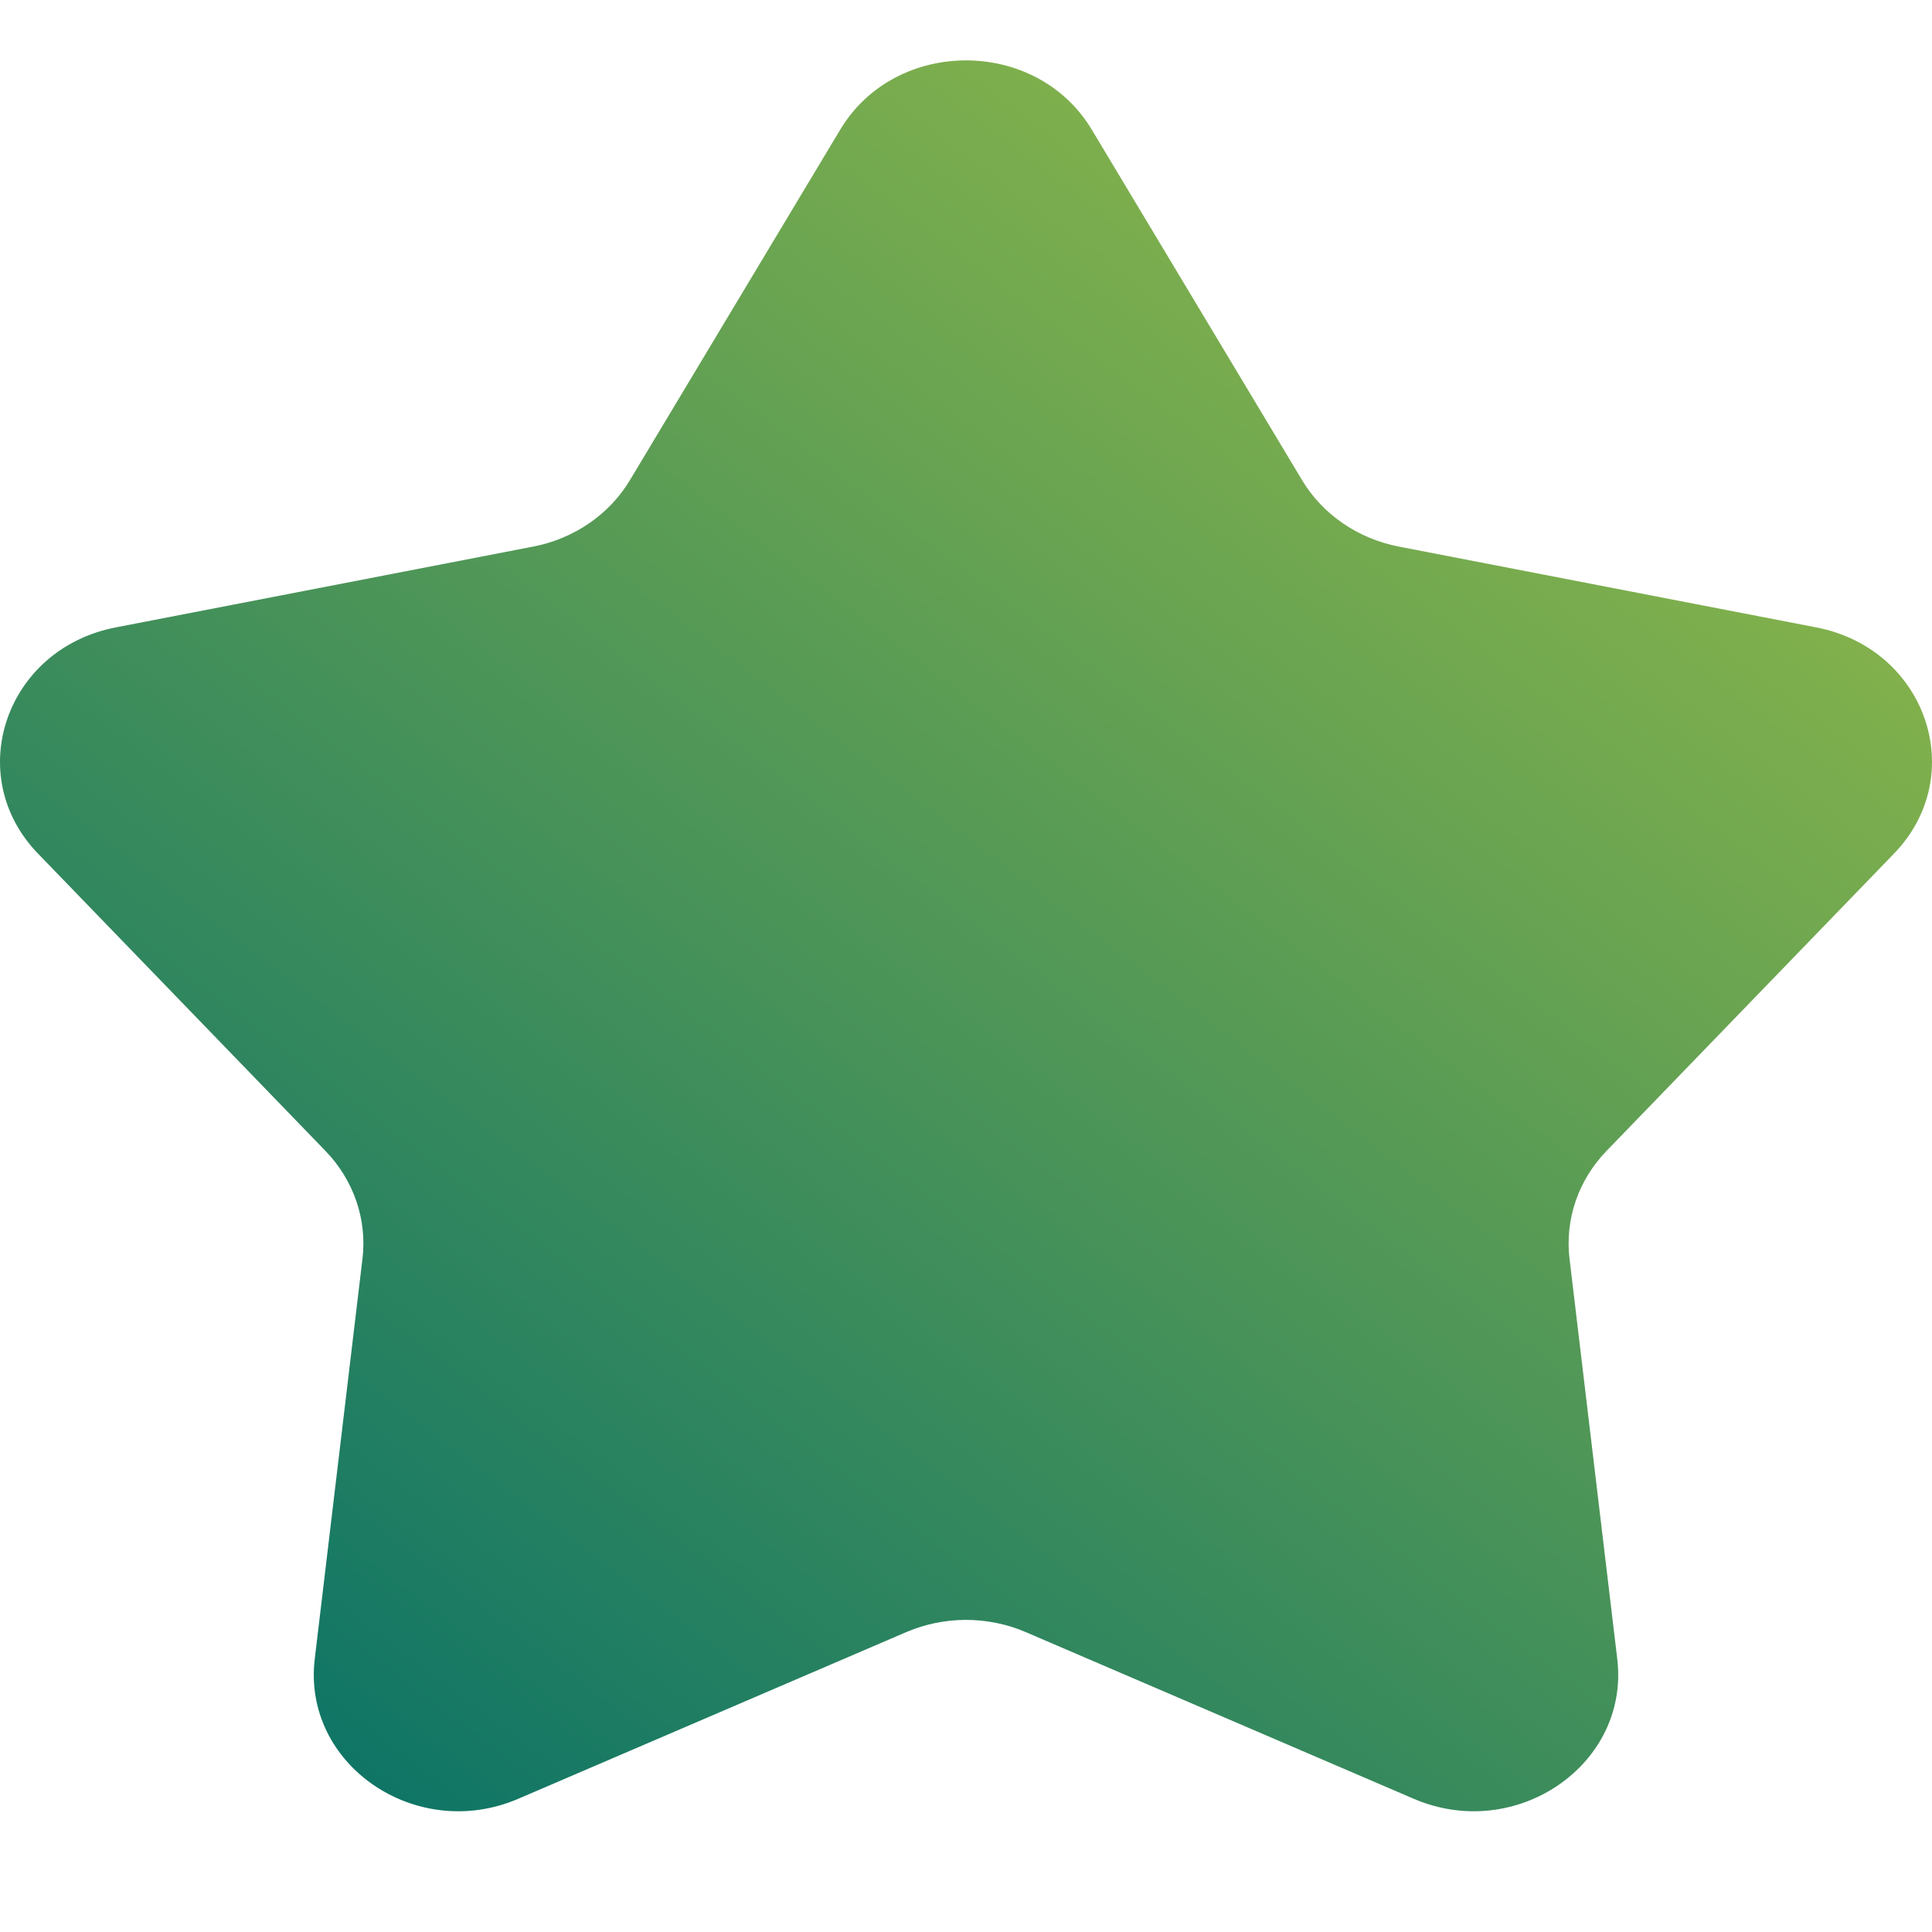 <svg width="100%"  viewBox="0 0 32 32" fill="none" xmlns="http://www.w3.org/2000/svg">
<path d="M13.917 2.147C14.835 0.618 17.165 0.618 18.083 2.147L21.566 7.952C21.907 8.521 22.491 8.922 23.168 9.053L30.084 10.392C31.905 10.745 32.625 12.84 31.371 14.138L26.608 19.064C26.142 19.547 25.919 20.196 25.996 20.846L26.787 27.479C26.995 29.226 25.11 30.521 23.417 29.794L16.99 27.033C16.361 26.763 15.639 26.763 15.01 27.033L8.583 29.794C6.89 30.521 5.005 29.226 5.213 27.479L6.004 20.846C6.081 20.196 5.858 19.547 5.392 19.064L0.629 14.138C-0.625 12.84 0.095 10.745 1.916 10.392L8.832 9.053C9.509 8.922 10.093 8.521 10.434 7.952L13.917 2.147Z" fill="url(#paint0_linear_262_1771)"/>
<defs>
<linearGradient id="paint0_linear_262_1771" x1="32" y1="1" x2="6.343" y2="34.813" gradientUnits="userSpaceOnUse">
<stop stop-color="#A1C145"/>
<stop offset="1" stop-color="#006D69"/>
</linearGradient>
</defs>
</svg>
